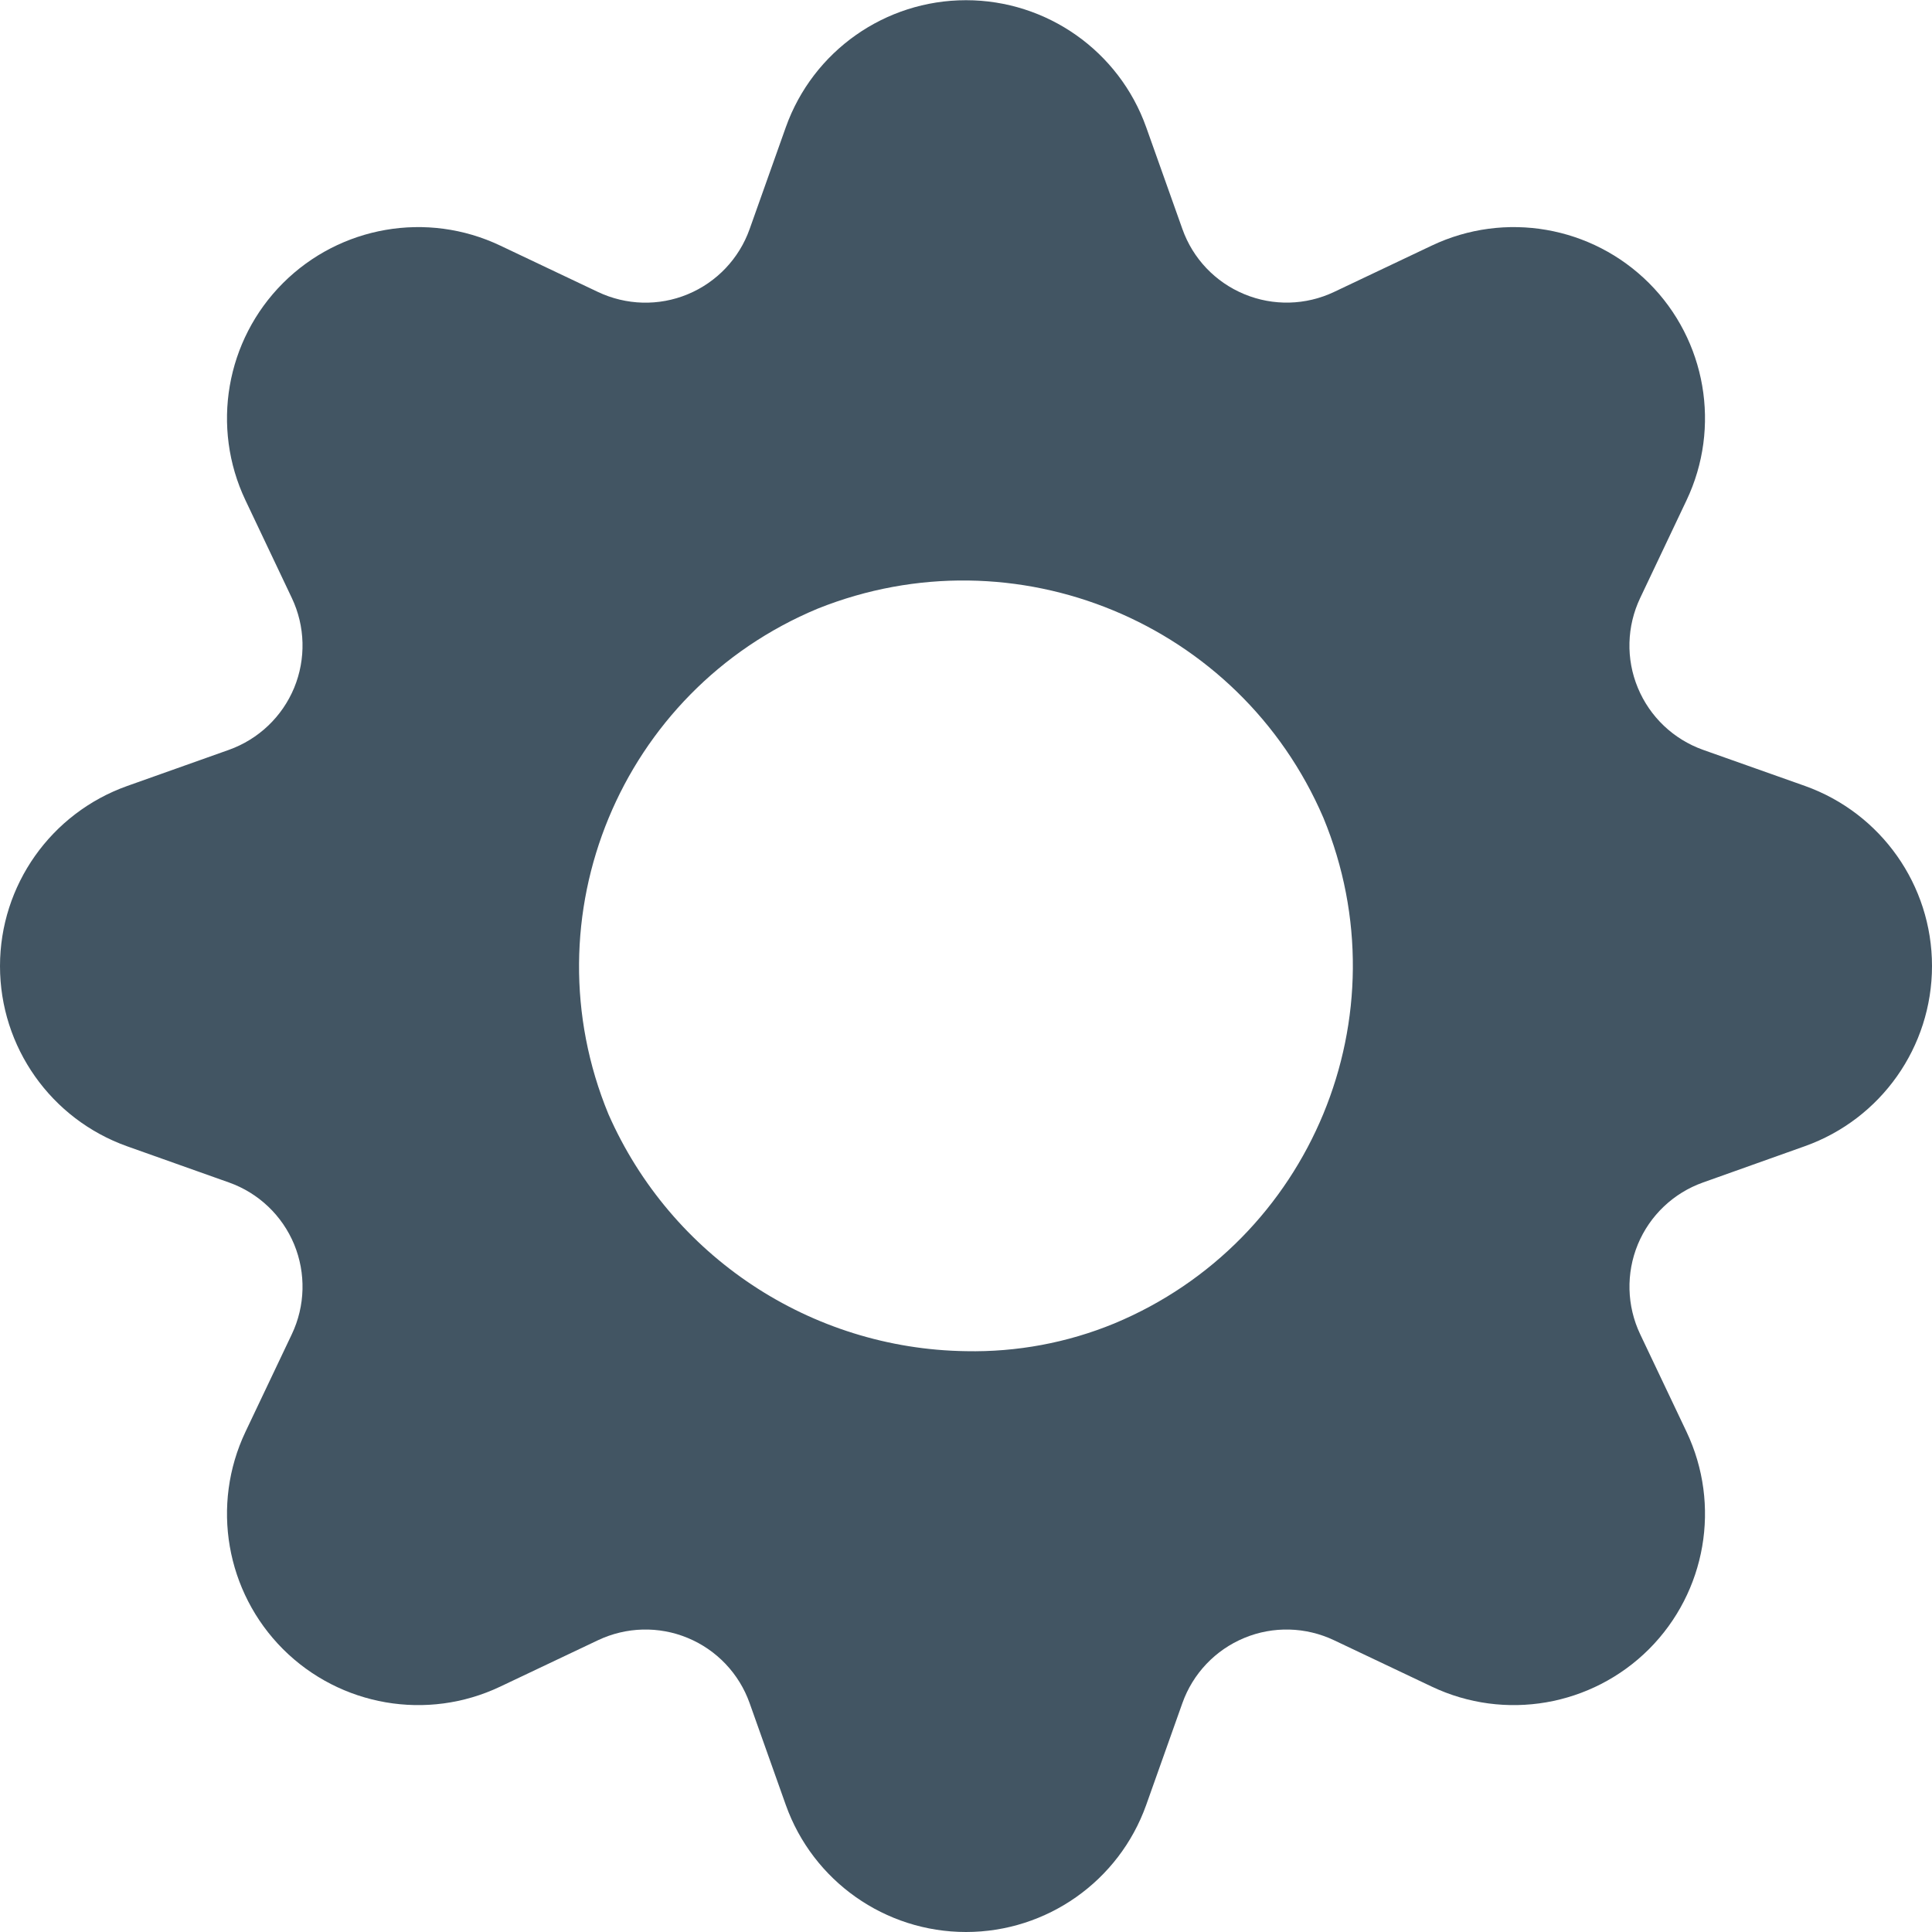 <?xml version="1.0" encoding="UTF-8"?>
<svg width="19px" height="19px" viewBox="0 0 19 19" version="1.1" xmlns="http://www.w3.org/2000/svg" xmlns:xlink="http://www.w3.org/1999/xlink">
    <!-- Generator: Sketch 54.1 (76490) - https://sketchapp.com -->
    <title>Shape</title>
    <desc>Created with Sketch.</desc>
    <g id="Page-1" stroke="none" stroke-width="1" fill="none" fill-rule="evenodd">
        <path d="M17.75,7.729 L16.748,7.374 C16.457,7.27 16.225,7.049 16.107,6.764 C15.989,6.48 15.998,6.159 16.13,5.881 L16.13,5.881 L16.586,4.92 C16.927,4.202 16.779,3.346 16.217,2.784 C15.654,2.222 14.799,2.074 14.081,2.415 L13.12,2.871 C12.842,3.003 12.521,3.011 12.237,2.893 C11.952,2.775 11.731,2.543 11.628,2.252 L11.272,1.251 C11.005,0.502 10.295,0.002 9.5,0.002 C8.705,0.002 7.995,0.502 7.728,1.251 L7.372,2.253 C7.269,2.543 7.048,2.776 6.763,2.894 C6.479,3.012 6.158,3.003 5.88,2.871 L4.919,2.415 C4.201,2.074 3.346,2.222 2.783,2.784 C2.221,3.346 2.073,4.202 2.414,4.92 L2.87,5.881 C3.002,6.159 3.01,6.48 2.893,6.764 C2.775,7.049 2.542,7.27 2.252,7.374 L1.25,7.73 C0.501,7.997 0,8.706 0,9.501 C0,10.297 0.501,11.006 1.25,11.273 L2.252,11.629 C2.542,11.732 2.775,11.953 2.893,12.238 C3.01,12.522 3.002,12.843 2.87,13.121 L2.414,14.081 C2.073,14.8 2.221,15.655 2.783,16.218 C3.346,16.78 4.201,16.928 4.919,16.587 L5.88,16.131 C6.158,15.999 6.479,15.99 6.763,16.108 C7.048,16.226 7.269,16.459 7.372,16.749 L7.728,17.751 C7.995,18.5 8.705,19 9.5,19 C10.295,19 11.005,18.5 11.272,17.751 L11.628,16.749 C11.731,16.459 11.952,16.226 12.237,16.108 C12.521,15.99 12.842,15.999 13.12,16.131 L14.081,16.587 C14.799,16.928 15.654,16.78 16.217,16.218 C16.779,15.655 16.927,14.8 16.586,14.081 L16.13,13.121 C15.998,12.843 15.99,12.522 16.107,12.238 C16.225,11.953 16.458,11.732 16.748,11.629 L17.75,11.272 C18.499,11.005 19,10.296 19,9.5 C19,8.705 18.499,7.996 17.75,7.729 Z M9.5,13.288 C7.973,13.266 6.599,12.355 5.984,10.958 C5.182,9.016 6.103,6.792 8.043,5.985 C9.984,5.209 12.19,6.122 13.015,8.043 C13.817,9.985 12.896,12.209 10.957,13.016 C10.495,13.206 9.999,13.298 9.5,13.288 Z" id="Shape" fill="#425563" fill-rule="nonzero"></path>
    </g>
</svg>